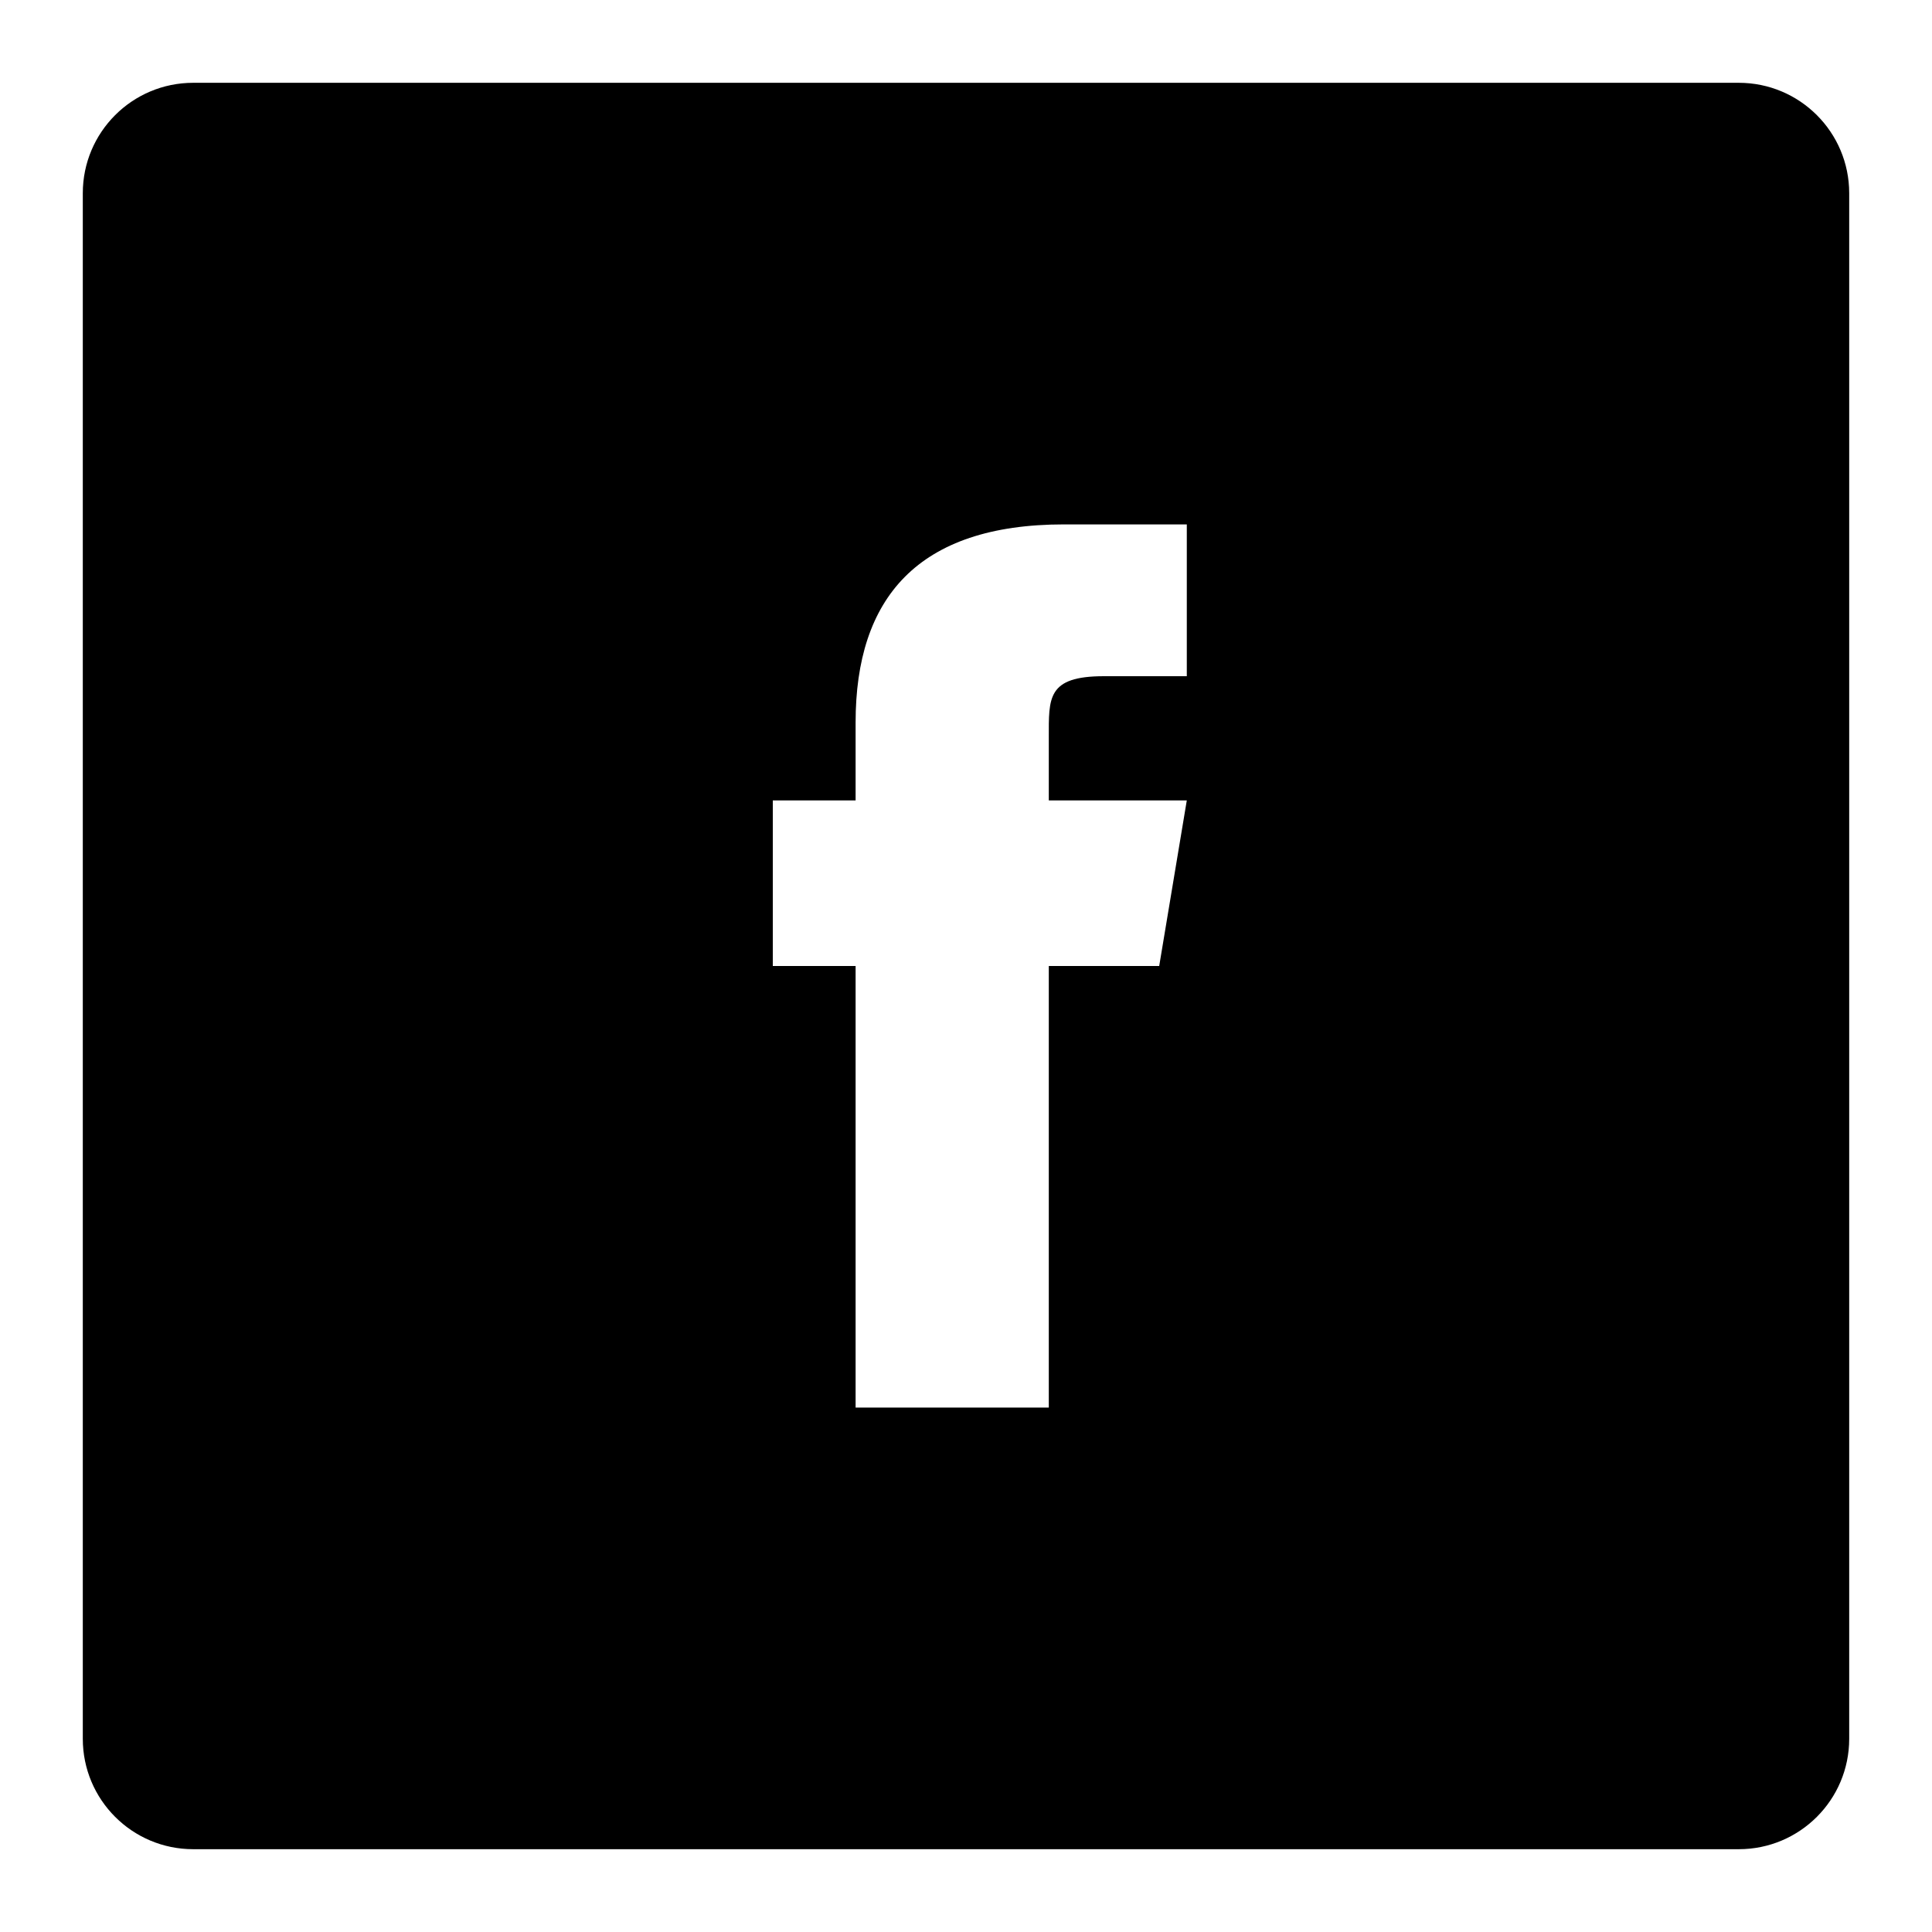 <?xml version="1.0" encoding="utf-8"?>
<!-- Generator: Adobe Illustrator 15.0.0, SVG Export Plug-In  -->
<!DOCTYPE svg PUBLIC "-//W3C//DTD SVG 1.1//EN" "http://www.w3.org/Graphics/SVG/1.1/DTD/svg11.dtd">
<svg version="1.1"
	 xmlns="http://www.w3.org/2000/svg" xmlns:xlink="http://www.w3.org/1999/xlink" xmlns:a="http://ns.adobe.com/AdobeSVGViewerExtensions/3.0/"
	 x="0px" y="0px" width="140px" height="140px" viewBox="-6 -6 140 140" overflow="visible" enable-background="new -6 -6 140 140"
	 xml:space="preserve">
<defs>
</defs>
<path display="none" fill="#FFFFFF" d="M120,0H8C3.582,0,0,3.582,0,8v112c0,4.418,3.582,8,8,8h112c4.418,0,8-3.582,8-8V8
	C128,3.582,124.418,0,120,0z M80,43h-6c-4.132,0-4,1.572-4,4.448V52h10l-2,12h-8v32H56V64h-6V52h6v-5.652
	C56,37.352,60.49,32,71.101,32H80V43z"/>
<path d="M120,0H8C3.582,0,0,3.582,0,8v112c0,4.418,3.582,8,8,8h112c4.418,0,8-3.582,8-8V8C128,3.582,124.418,0,120,0z M80,43h-6
	c-4.132,0-4,1.572-4,4.448V52h10l-2,12h-8v32H56V64h-6V52h6v-5.652C56,37.352,60.49,32,71.101,32H80V43z"/>
</svg>
